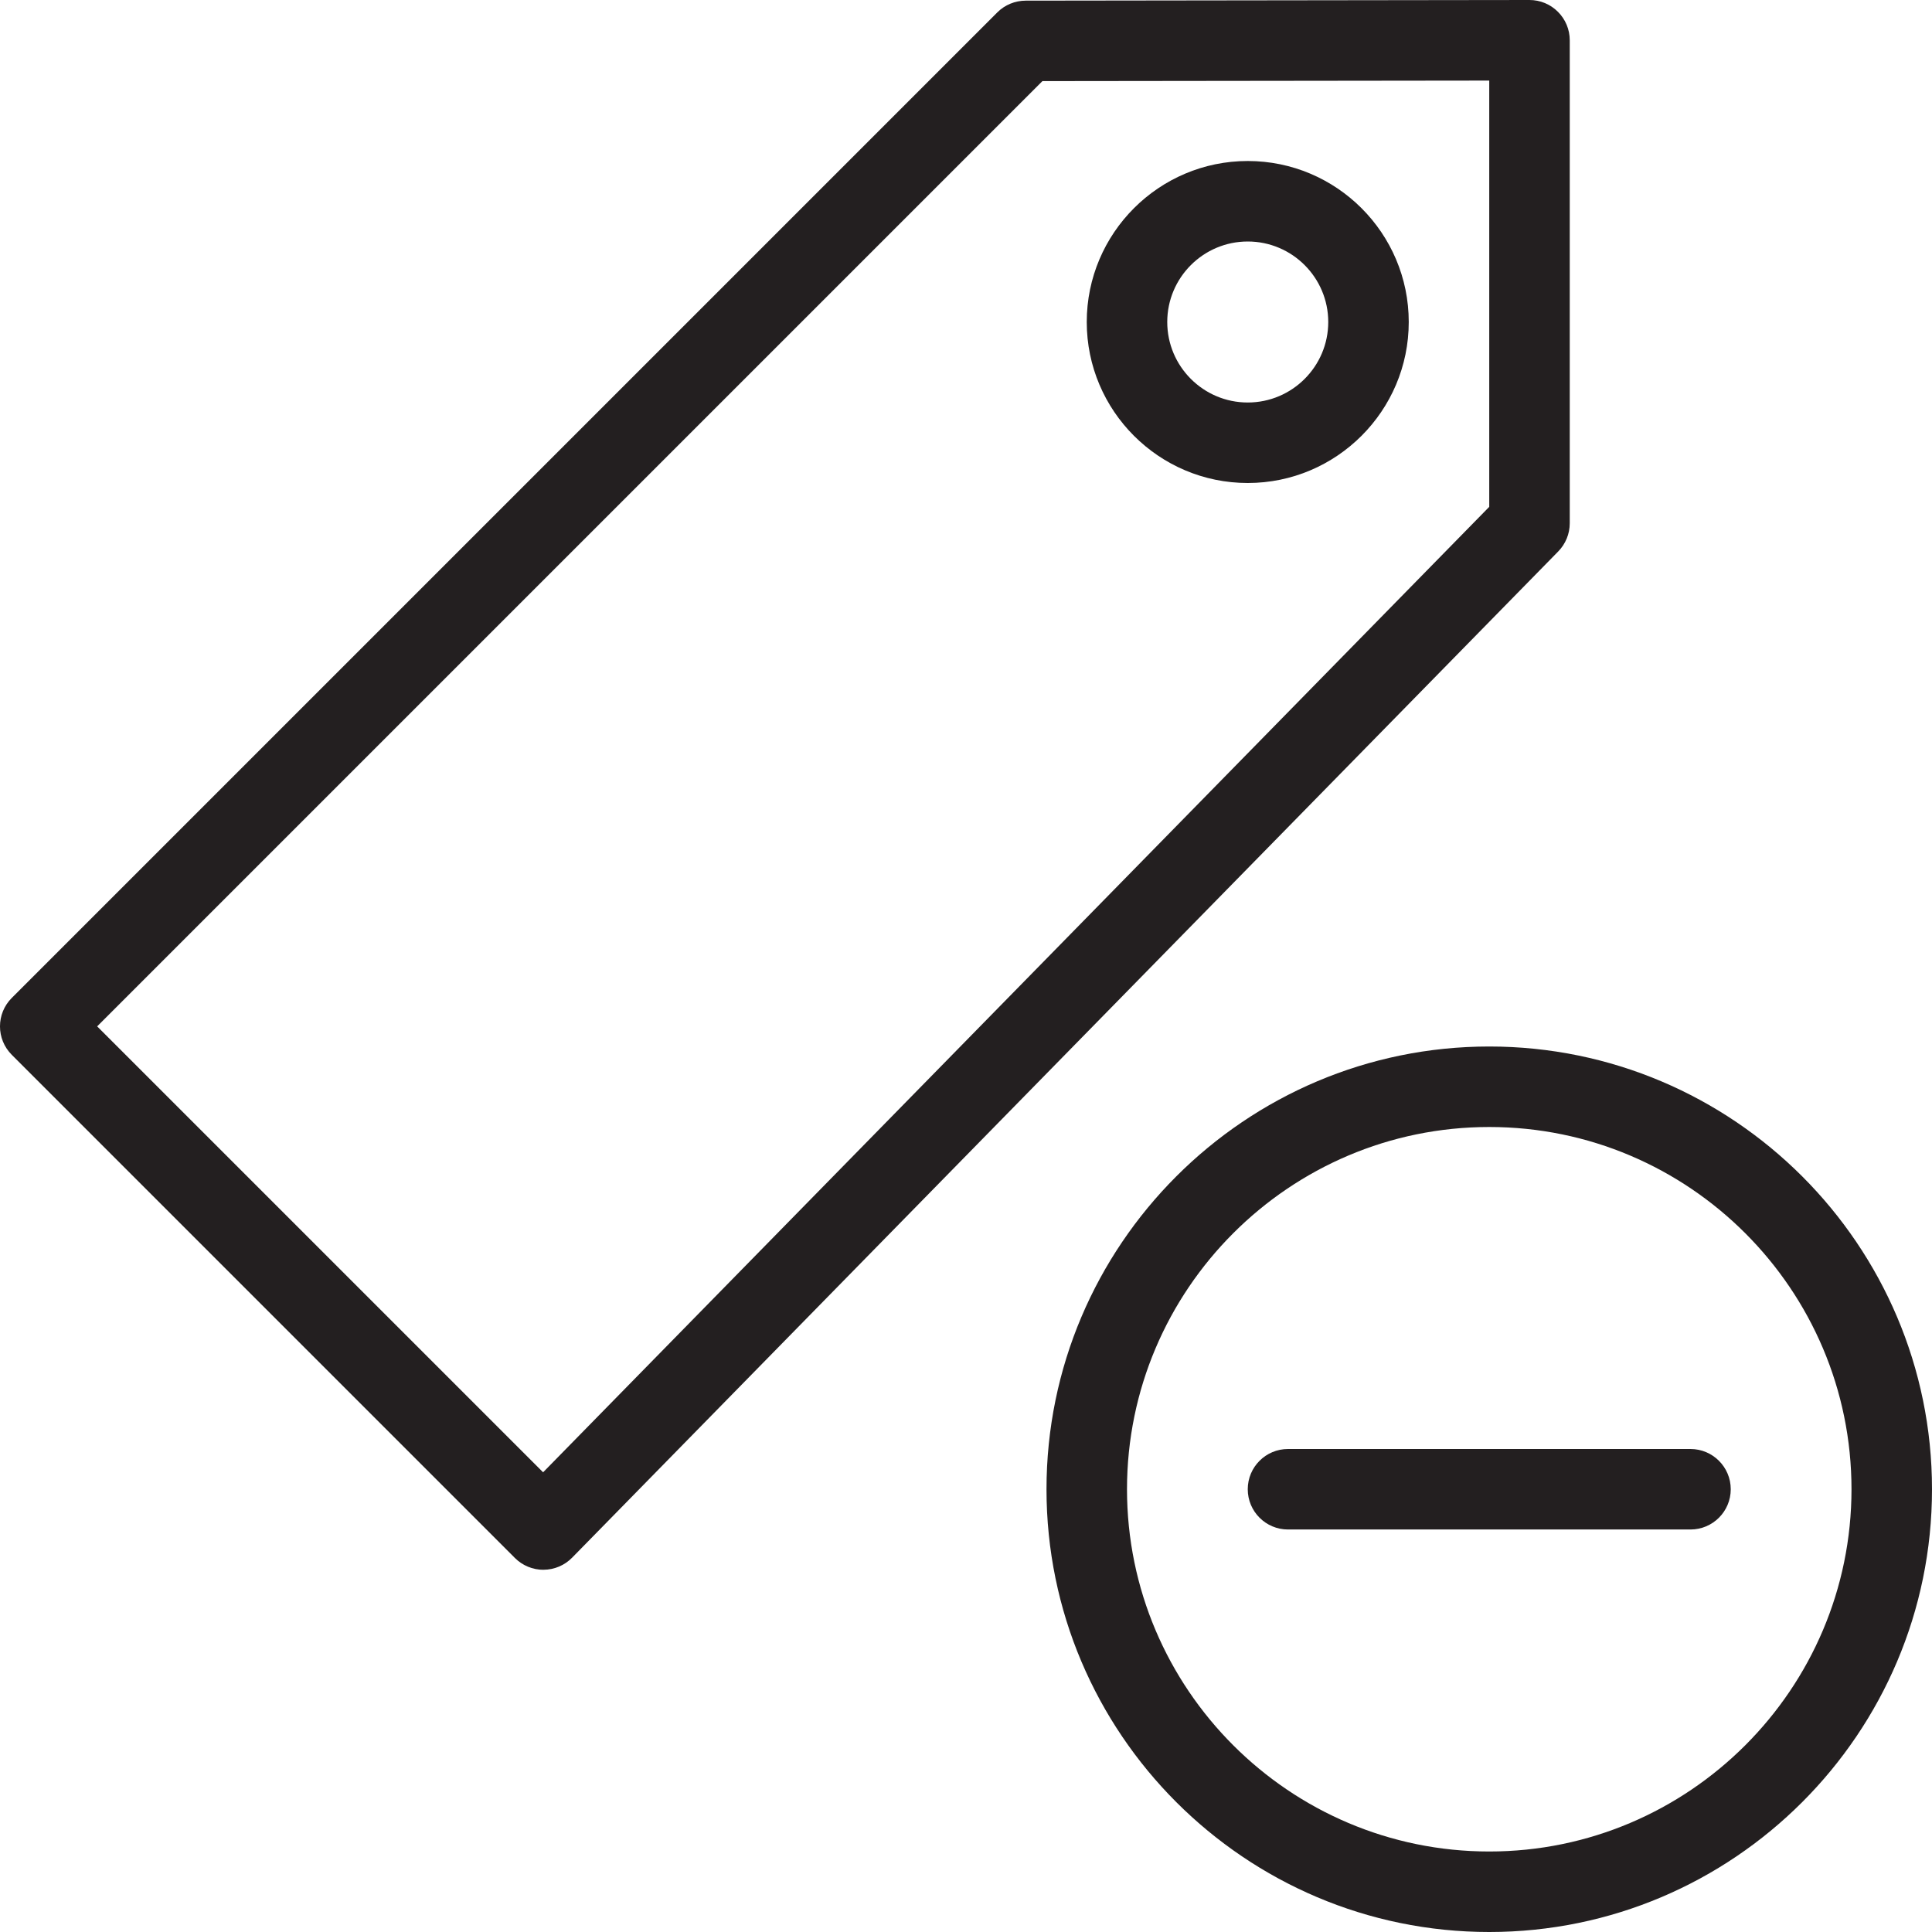 <?xml version="1.0" encoding="utf-8"?>
<!-- Generator: Adobe Illustrator 17.0.0, SVG Export Plug-In . SVG Version: 6.00 Build 0)  -->
<!DOCTYPE svg PUBLIC "-//W3C//DTD SVG 1.1//EN" "http://www.w3.org/Graphics/SVG/1.1/DTD/svg11.dtd">
<svg version="1.1" id="Layer_1" xmlns="http://www.w3.org/2000/svg" xmlns:xlink="http://www.w3.org/1999/xlink" x="0px" y="0px"
	 width="48px" height="48px" viewBox="0 0 48 48" enable-background="new 0 0 48 48" xml:space="preserve">
<g>
	<path fill="#231F20" d="M37,26c-6.065,0-11,4.935-11,11s4.935,11,11,11s11-4.935,11-11S43.065,26,37,26z M37,46
		c-4.962,0-9-4.038-9-9s4.038-9,9-9s9,4.038,9,9S41.962,46,37,46z"/>
	<path fill="#231F20" d="M42,36H32c-0.552,0-1,0.448-1,1s0.448,1,1,1h10c0.552,0,1-0.448,1-1S42.552,36,42,36z"/>
	<path fill="#231F20" d="M39,13V1c0-0.266-0.106-0.52-0.294-0.707C38.519,0.105,38.265,0,38,0h-0.002L25.483,0.016
		c-0.265,0.001-0.519,0.105-0.706,0.293L0.293,24.793c-0.391,0.391-0.391,1.023,0,1.414l12.5,12.501
		c0.187,0.187,0.442,0.293,0.707,0.293c0.001,0,0.003,0,0.004-0.001c0.268-0.001,0.523-0.109,0.71-0.3l24.5-25
		C38.897,13.513,39,13.262,39,13z M37,12.592L13.493,36.579L2.414,25.5L25.899,2.015L37,2.002V12.592z"/>
	<path fill="#231F20" d="M31,12c2.206,0,4-1.794,4-4s-1.794-4-4-4s-4,1.794-4,4S28.794,12,31,12z M31,6c1.103,0,2,0.897,2,2
		s-0.897,2-2,2s-2-0.897-2-2S29.897,6,31,6z"/>
</g>
</svg>
